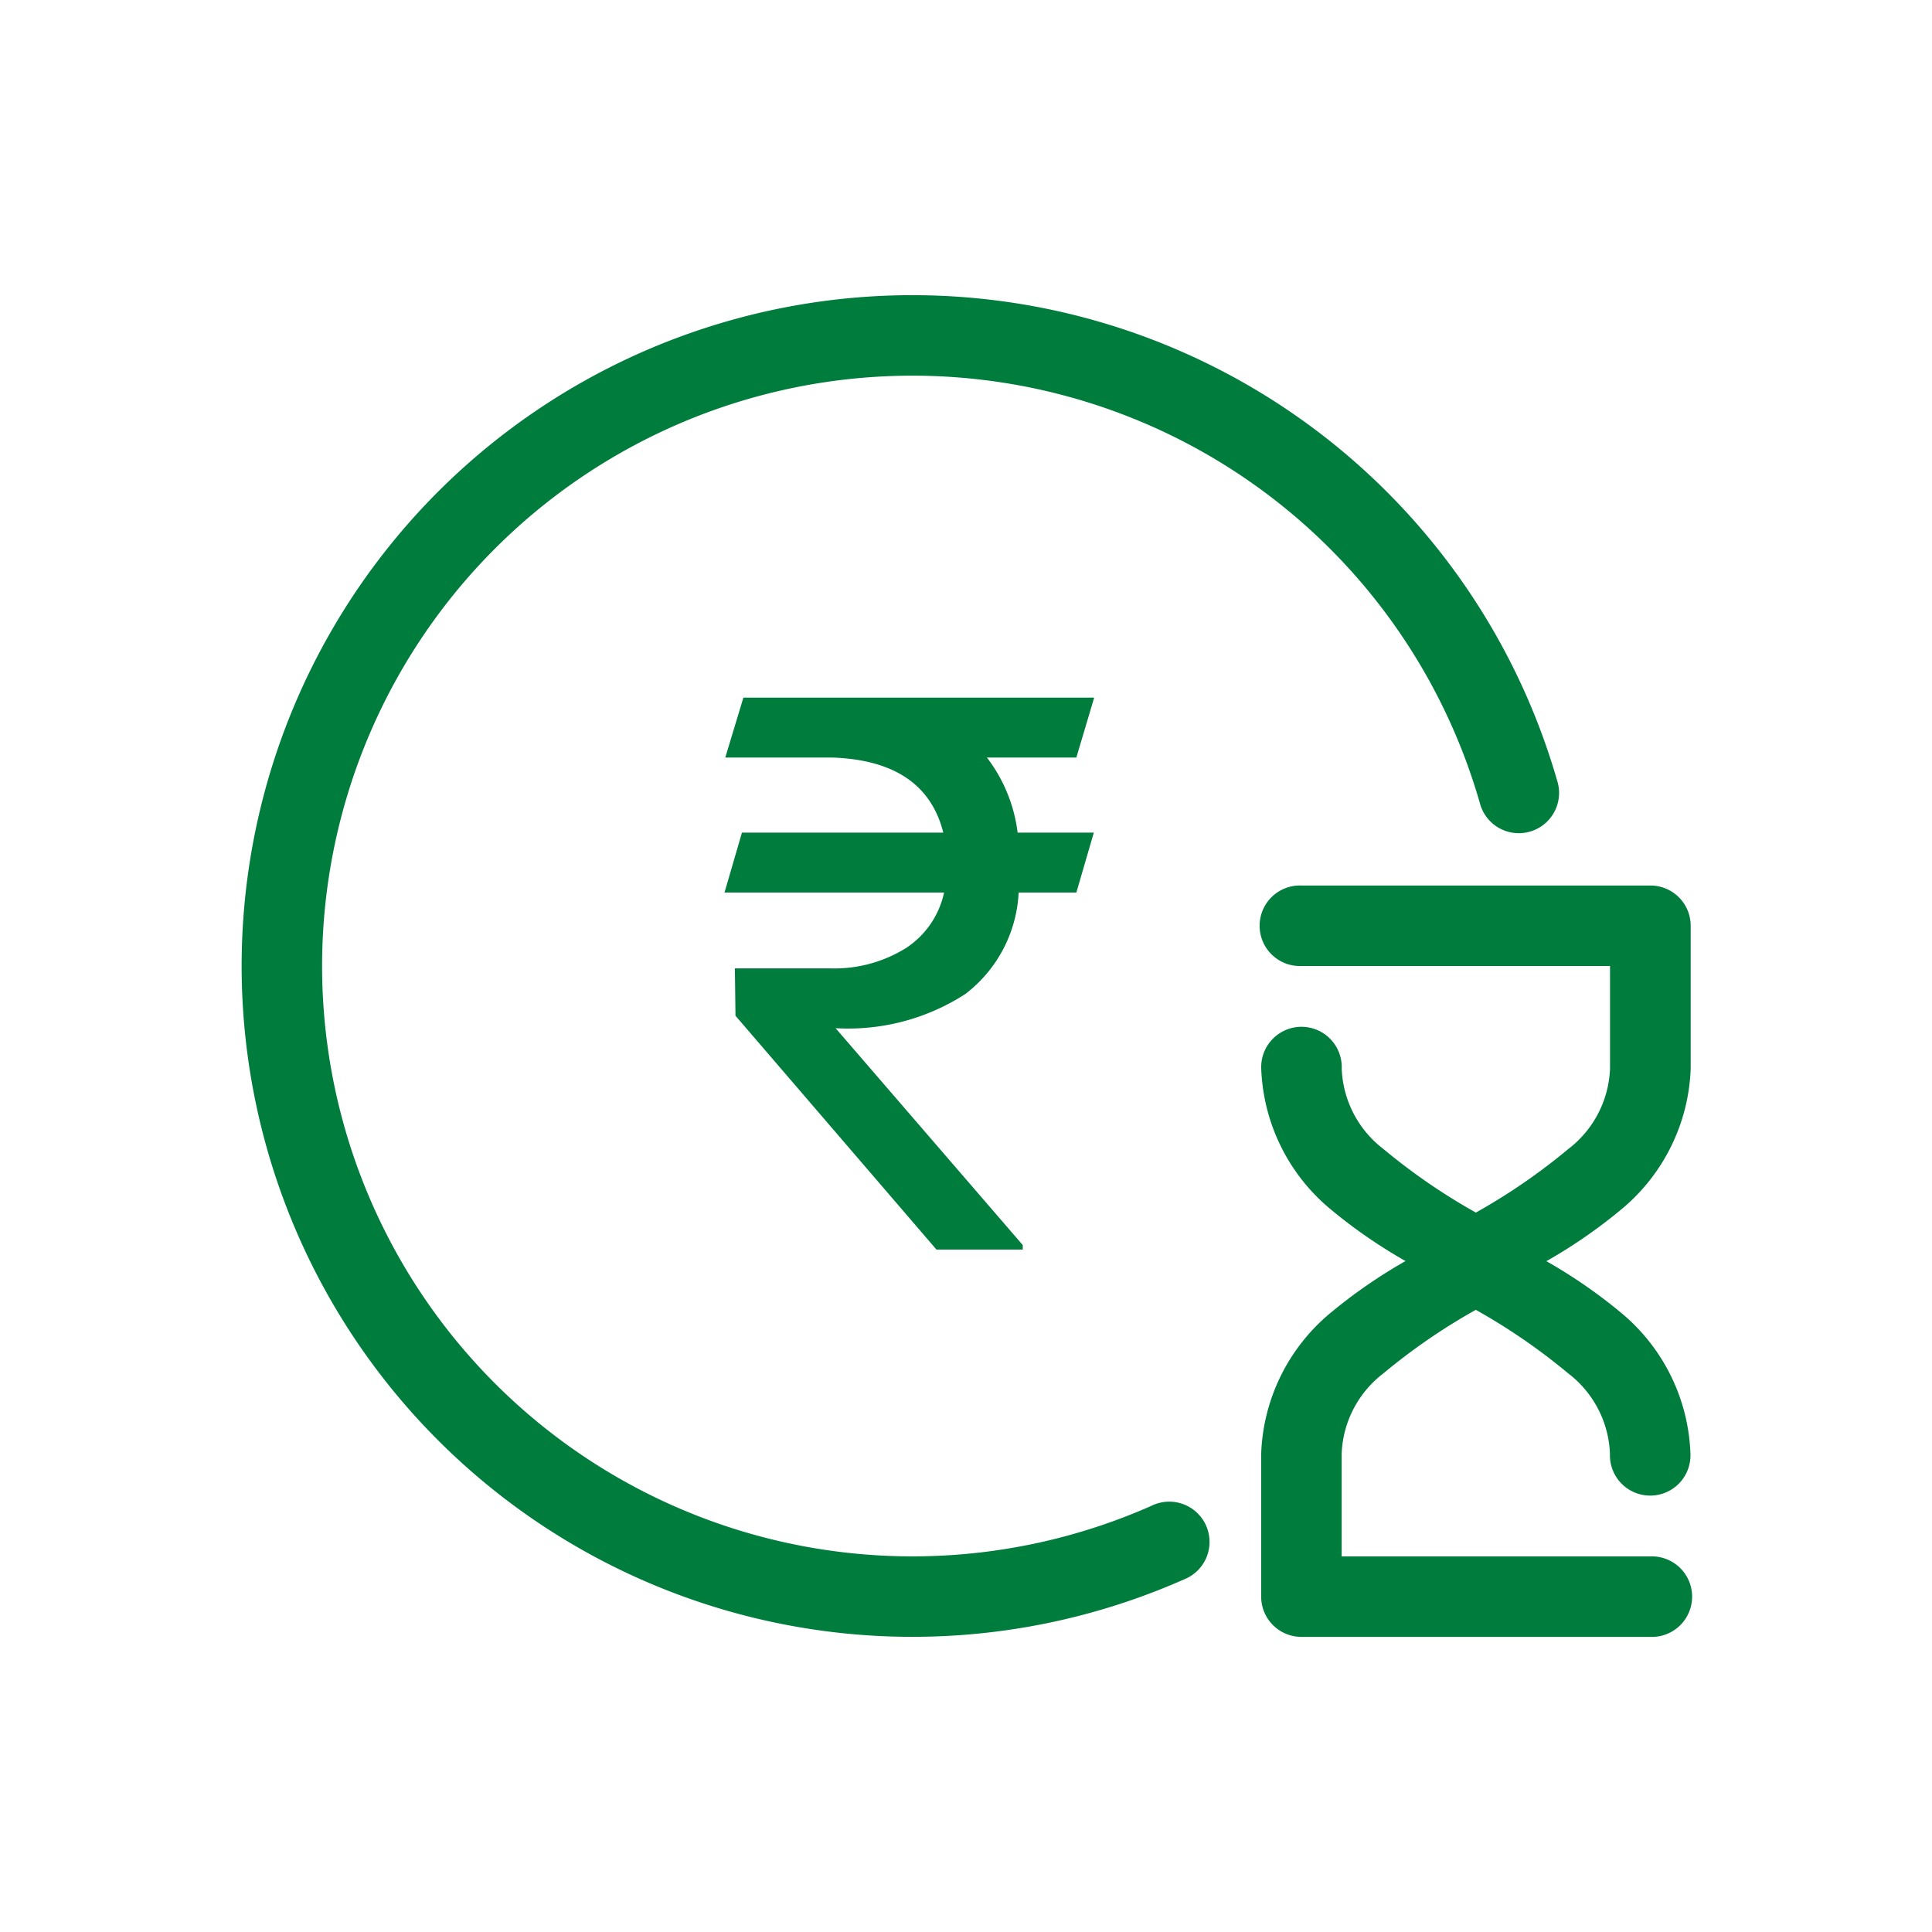 <svg xmlns="http://www.w3.org/2000/svg" width="32" height="32" viewBox="0 0 32 32">
  <g id="Group_40202" data-name="Group 40202" transform="translate(-10171 -198)">
    <g id="Group_40026" data-name="Group 40026" transform="translate(10171 198)" opacity="0">
      <rect id="Rectangle_18673" data-name="Rectangle 18673" width="32" height="32" fill="#fff"/>
      <rect id="Rectangle_18674" data-name="Rectangle 18674" width="28.343" height="28.343" transform="translate(1.829 1.829)" fill="#bcbcbc"/>
    </g>
    <g id="noun_Time_Deposit_3157212" data-name="noun_Time Deposit_3157212" transform="translate(10170 195.889)">
      <path id="Path_43348" data-name="Path 43348" d="M16.111,7a11.111,11.111,0,1,0,4.5,21.271.667.667,0,1,0-.539-1.219,9.778,9.778,0,1,1,5.437-11.647.667.667,0,1,0,1.281-.369A11.116,11.116,0,0,0,16.111,7Z" transform="translate(0 0)" fill="#007c3d"/>
      <path id="Path_43349" data-name="Path 43349" d="M43.667,29a.667.667,0,1,0,0,1.333h5.111v1.7a1.758,1.758,0,0,1-.692,1.332,10.069,10.069,0,0,1-1.53,1.052,10.069,10.069,0,0,1-1.53-1.052,1.758,1.758,0,0,1-.692-1.332.667.667,0,1,0-1.333,0,3.175,3.175,0,0,0,1.114,2.3,8.488,8.488,0,0,0,1.276.887,8.489,8.489,0,0,0-1.276.887A3.174,3.174,0,0,0,43,38.414v2.364a.667.667,0,0,0,.667.667h5.778a.667.667,0,1,0,0-1.333H44.333v-1.7a1.758,1.758,0,0,1,.692-1.332,10.069,10.069,0,0,1,1.53-1.052,10.069,10.069,0,0,1,1.53,1.052,1.758,1.758,0,0,1,.692,1.332.667.667,0,1,0,1.333,0A3.175,3.175,0,0,0,49,36.109a8.489,8.489,0,0,0-1.276-.887A8.488,8.488,0,0,0,49,34.335a3.174,3.174,0,0,0,1.114-2.3V29.667A.667.667,0,0,0,49.444,29Z" transform="translate(-21.111 -12.222)" fill="#007c3d"/>
      <path id="Path_43350" data-name="Path 43350" d="M6.156-10.383H4.674a2.557,2.557,0,0,1,.509,1.244H6.445l-.289.992H5.2a2.251,2.251,0,0,1-.886,1.683A3.578,3.578,0,0,1,2.168-5.9l3.1,3.592v.075H3.839L.51-6.106.5-6.891H2.068a2.243,2.243,0,0,0,1.275-.342,1.468,1.468,0,0,0,.622-.914H.328l.289-.992H3.952q-.3-1.193-1.846-1.244H.341l.3-.992h5.81Z" transform="translate(12.672 25.041)" fill="#007c3d"/>
    </g>
  </g>
</svg>
